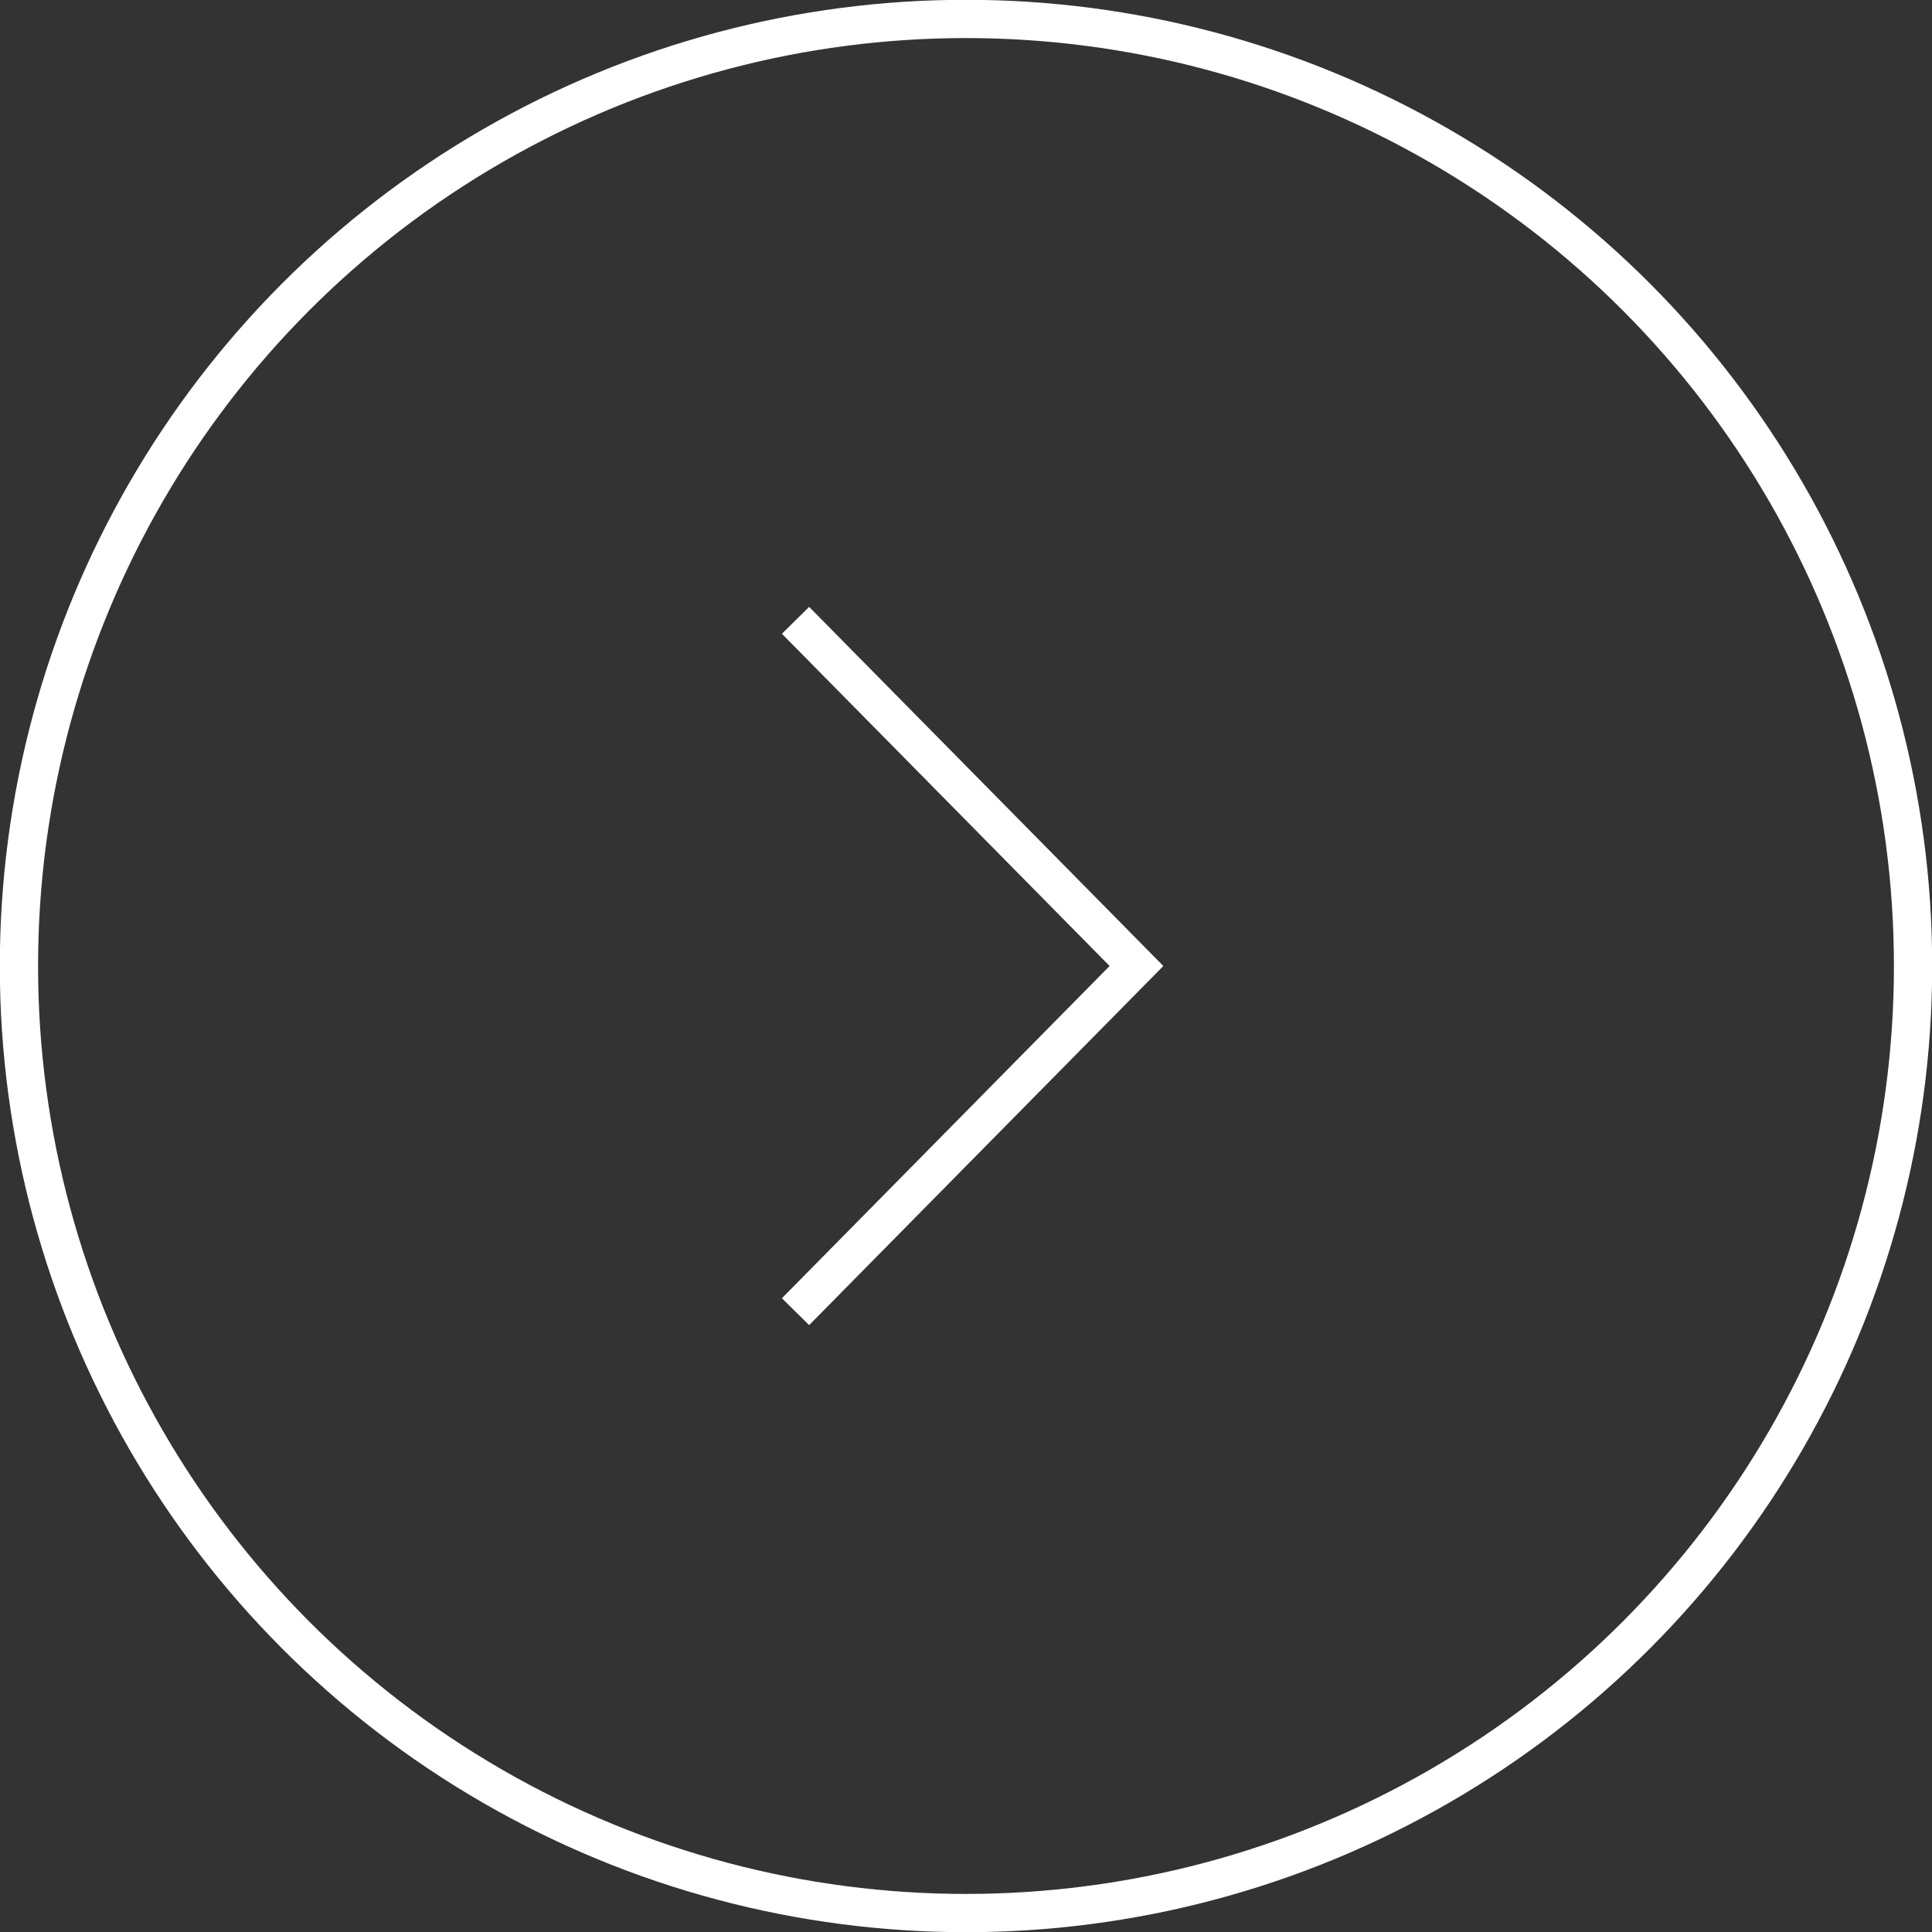 <?xml version="1.0" encoding="utf-8"?>
<!-- Generator: Adobe Illustrator 21.1.0, SVG Export Plug-In . SVG Version: 6.00 Build 0)  -->
<svg version="1.1" id="制作" xmlns="http://www.w3.org/2000/svg" xmlns:xlink="http://www.w3.org/1999/xlink" x="0px" y="0px"
	 viewBox="0 0 40.8 40.8" style="enable-background:new 0 0 40.8 40.8;" xml:space="preserve">
<rect x="0" y="0" width="40.8" height="40.8" fill="#333333" stroke="none"/>
<style type="text/css">
	.st0{fill:none;stroke:#FFFFFF;stroke-width:0.808;stroke-miterlimit:10;}
</style>
<g>
	<polyline class="st0" points="16.8,27.7 24,20.4 16.8,13.1 	"/>
	<circle class="st0" cx="20.4" cy="20.4" r="20"/>
</g>
</svg>
